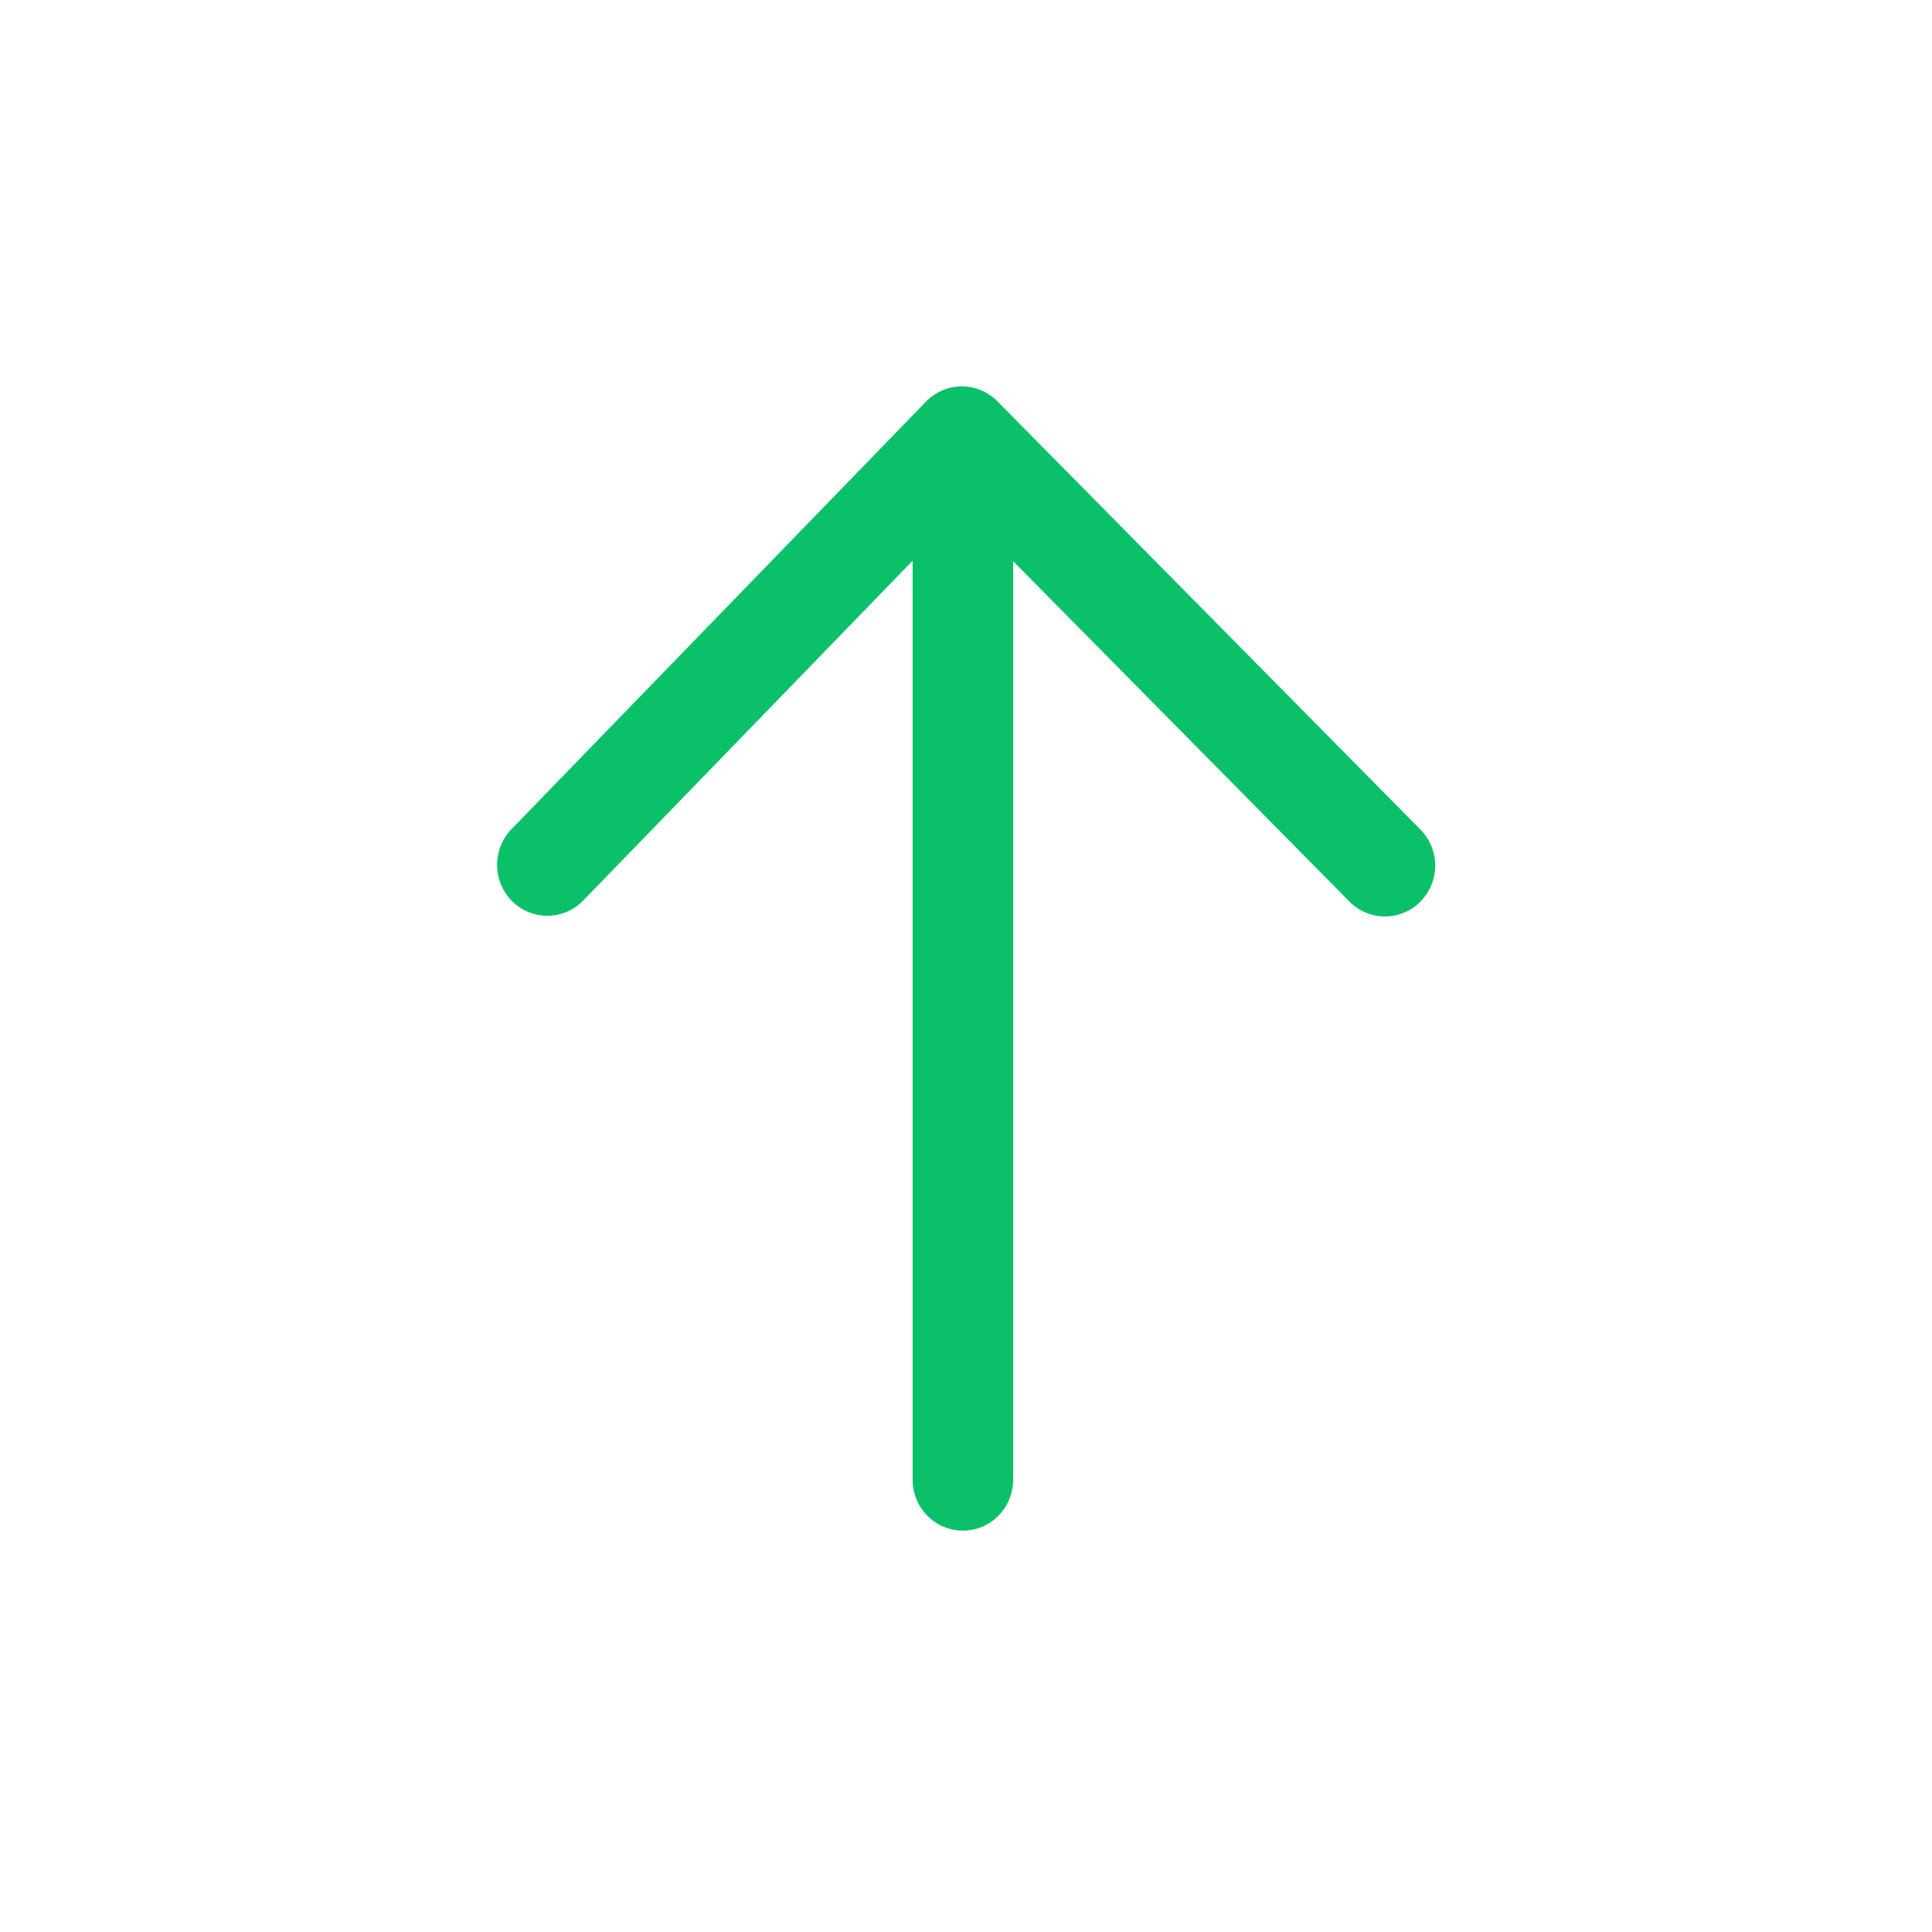 <?xml version="1.0" encoding="UTF-8"?>
<svg width="35px" height="35px" viewBox="0 0 35 35" version="1.1" xmlns="http://www.w3.org/2000/svg" xmlns:xlink="http://www.w3.org/1999/xlink">
    <!-- Generator: Sketch 53.2 (72643) - https://sketchapp.com -->
    <title>slide-arrow-top</title>
    <desc>Created with Sketch.</desc>
    <g id="slide-arrow-top" stroke="none" stroke-width="1" fill="none" fill-rule="evenodd">
        <path d="M10.296,16.395 L16.452,10.428 C16.815,10.075 16.821,9.499 16.464,9.14 C16.107,8.781 15.523,8.776 15.16,9.127 L7.414,16.637 C7.238,16.807 7.139,17.04 7.138,17.283 C7.137,17.526 7.234,17.759 7.408,17.931 L15.167,25.595 C15.347,25.773 15.583,25.862 15.819,25.862 C16.054,25.862 16.29,25.773 16.47,25.595 C16.831,25.24 16.831,24.663 16.47,24.308 L10.304,18.216 L26.945,18.216 C27.454,18.216 27.867,17.809 27.867,17.306 C27.867,16.803 27.454,16.395 26.945,16.395 L10.296,16.395 Z" id="1A" fill="#0AC16A" transform="translate(17.503, 17.365) scale(-1, 1) rotate(-270) translate(-17.503, -17.365) "></path>
    </g>
</svg>